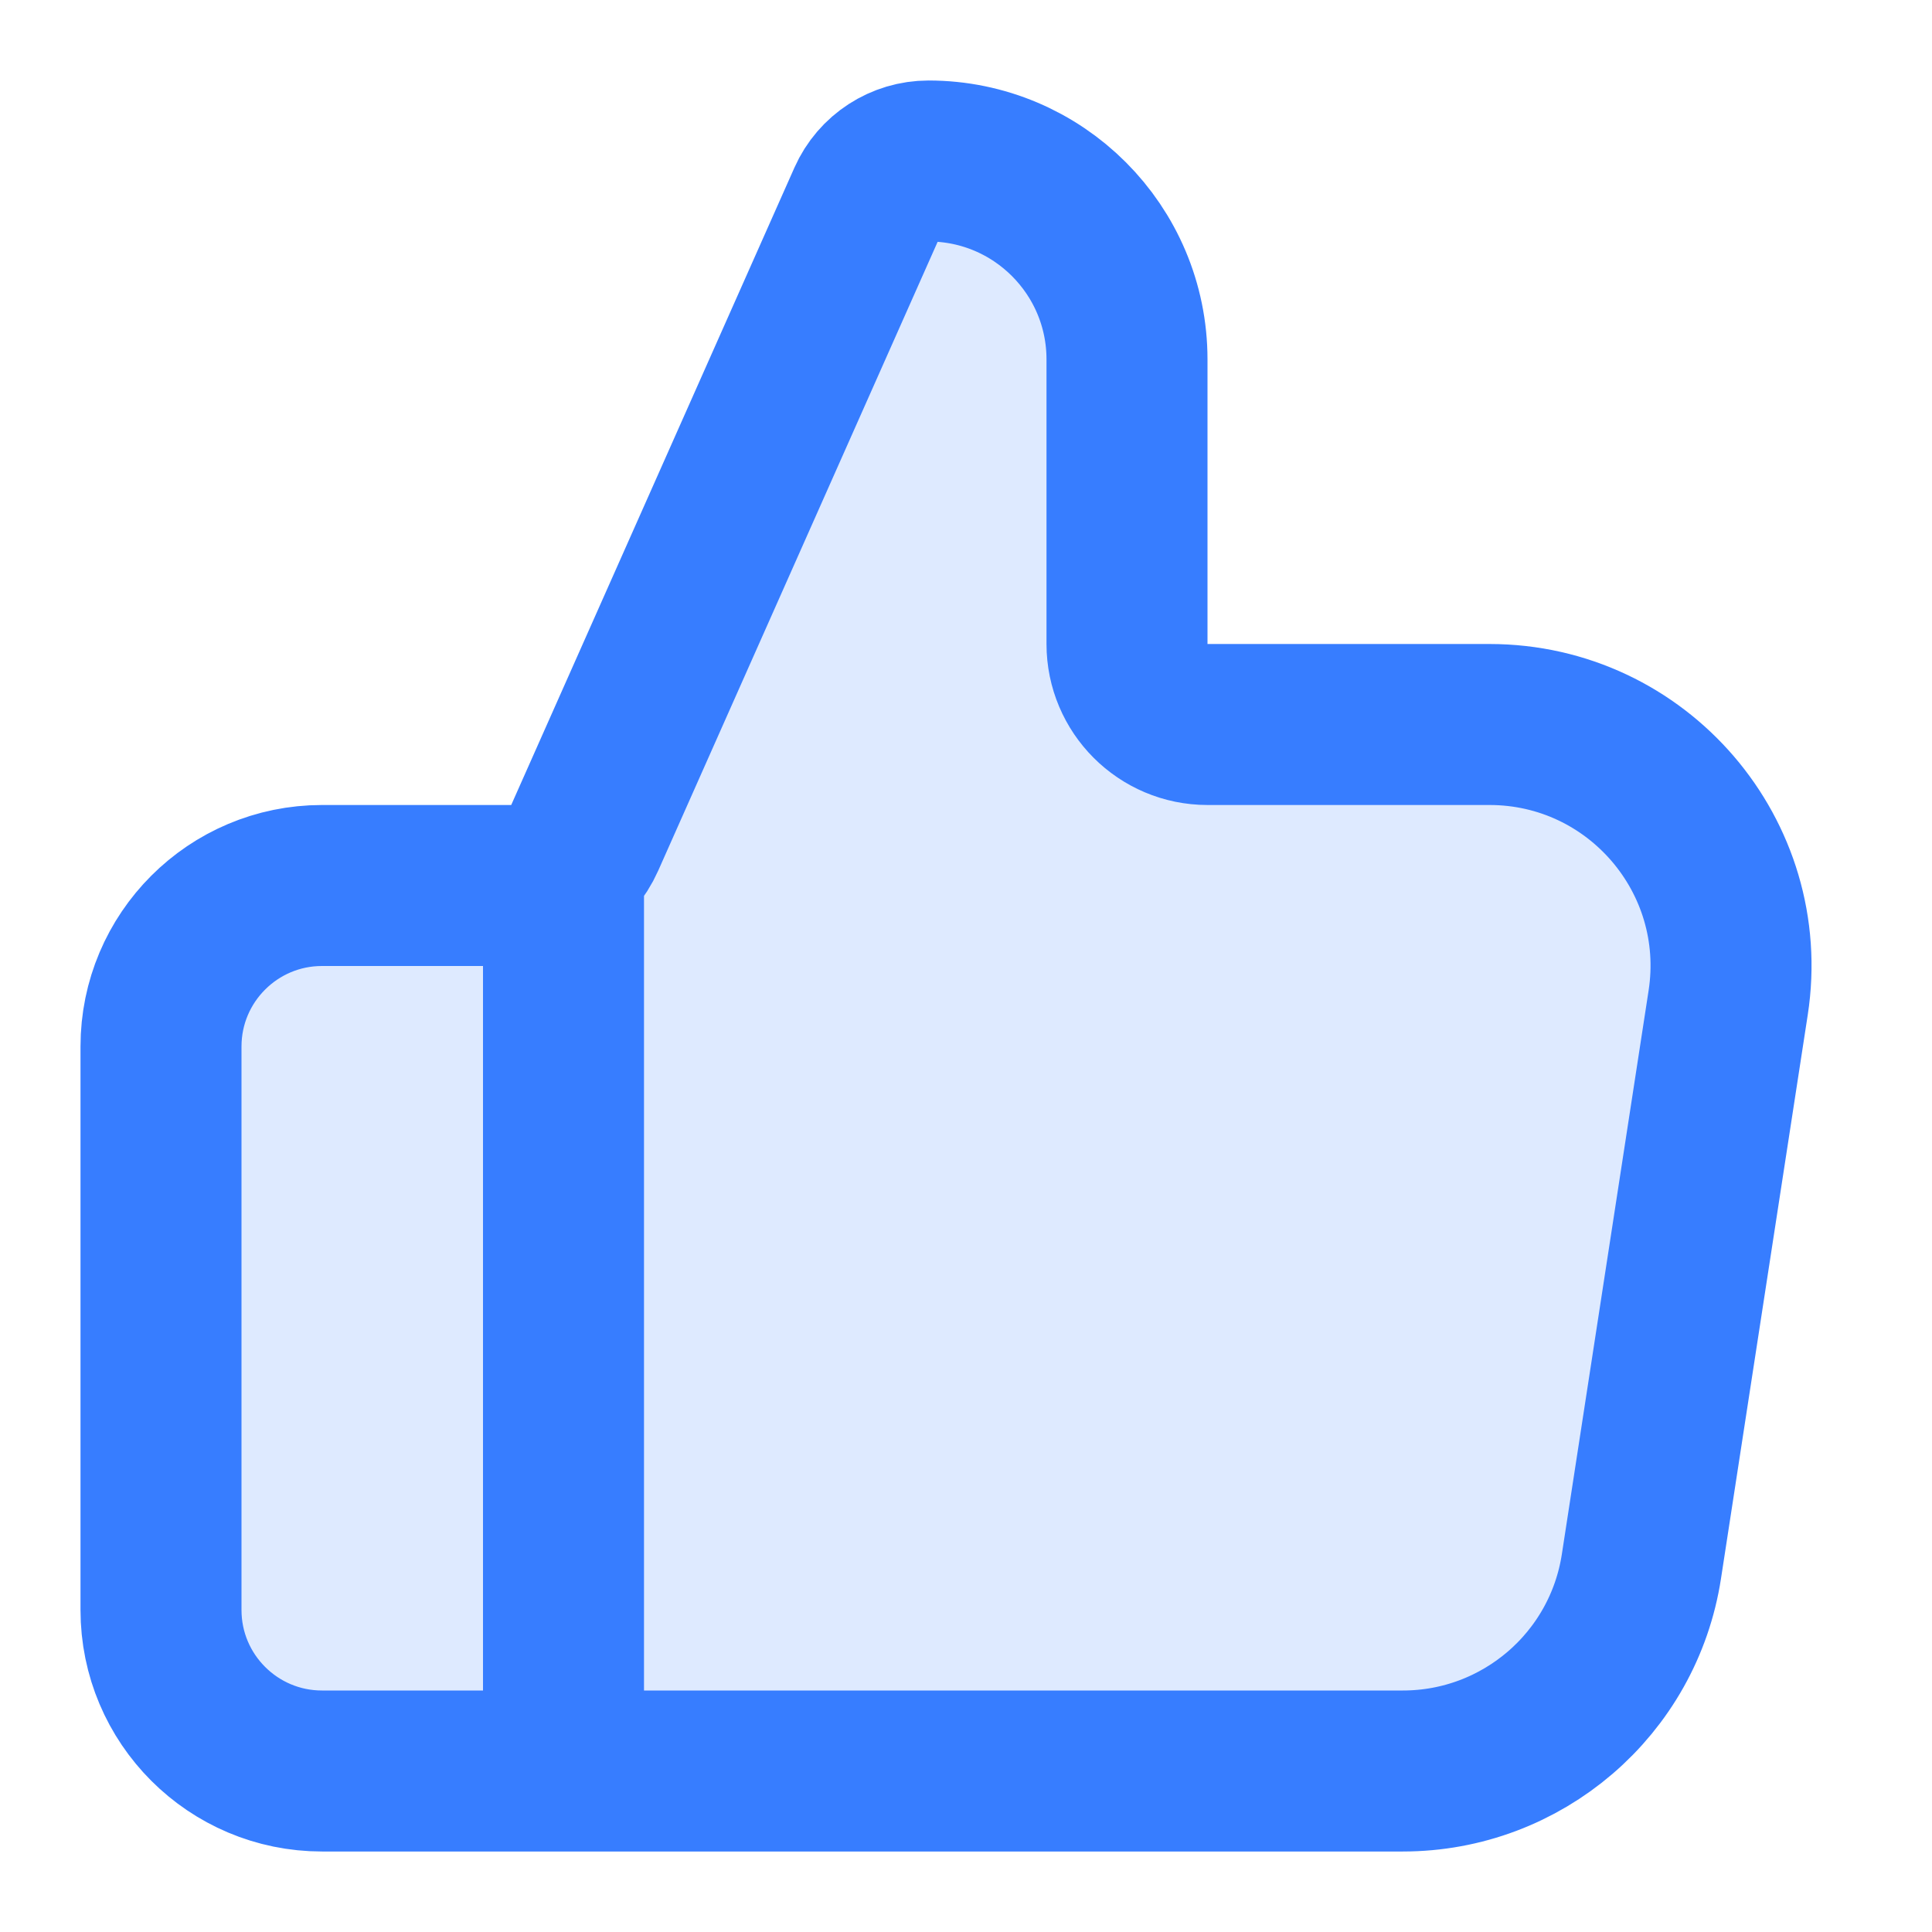 <svg width="18" height="18" viewBox="0 0 18 18" fill="none" xmlns="http://www.w3.org/2000/svg">
<path d="M15.293 14.592C15.125 15.69 14.18 16.5 13.07 16.5H3C2.172 16.5 1.5 15.828 1.5 15V9.75C1.5 8.922 2.172 8.25 3 8.25H4.763C5.059 8.25 5.328 8.075 5.448 7.805L8.087 1.866C8.186 1.643 8.407 1.5 8.651 1.5C9.672 1.5 10.5 2.328 10.5 3.349V6C10.5 6.414 10.836 6.75 11.25 6.75H13.877C15.256 6.75 16.311 7.979 16.101 9.342L15.293 14.592Z" fill="#DEEAFF"/>
<path d="M5.25 16.5V8.25M1.5 9.75V15C1.5 15.828 2.172 16.5 3 16.5H13.07C14.18 16.5 15.125 15.69 15.293 14.592L16.101 9.342C16.311 7.979 15.256 6.75 13.877 6.75H11.25C10.836 6.75 10.5 6.414 10.5 6V3.349C10.5 2.328 9.672 1.5 8.651 1.5C8.407 1.5 8.186 1.643 8.087 1.866L5.448 7.805C5.328 8.075 5.059 8.25 4.763 8.25H3C2.172 8.25 1.5 8.922 1.5 9.75Z" stroke="#377DFF" stroke-width="1.5" stroke-linecap="round" stroke-linejoin="round"/>
</svg>
